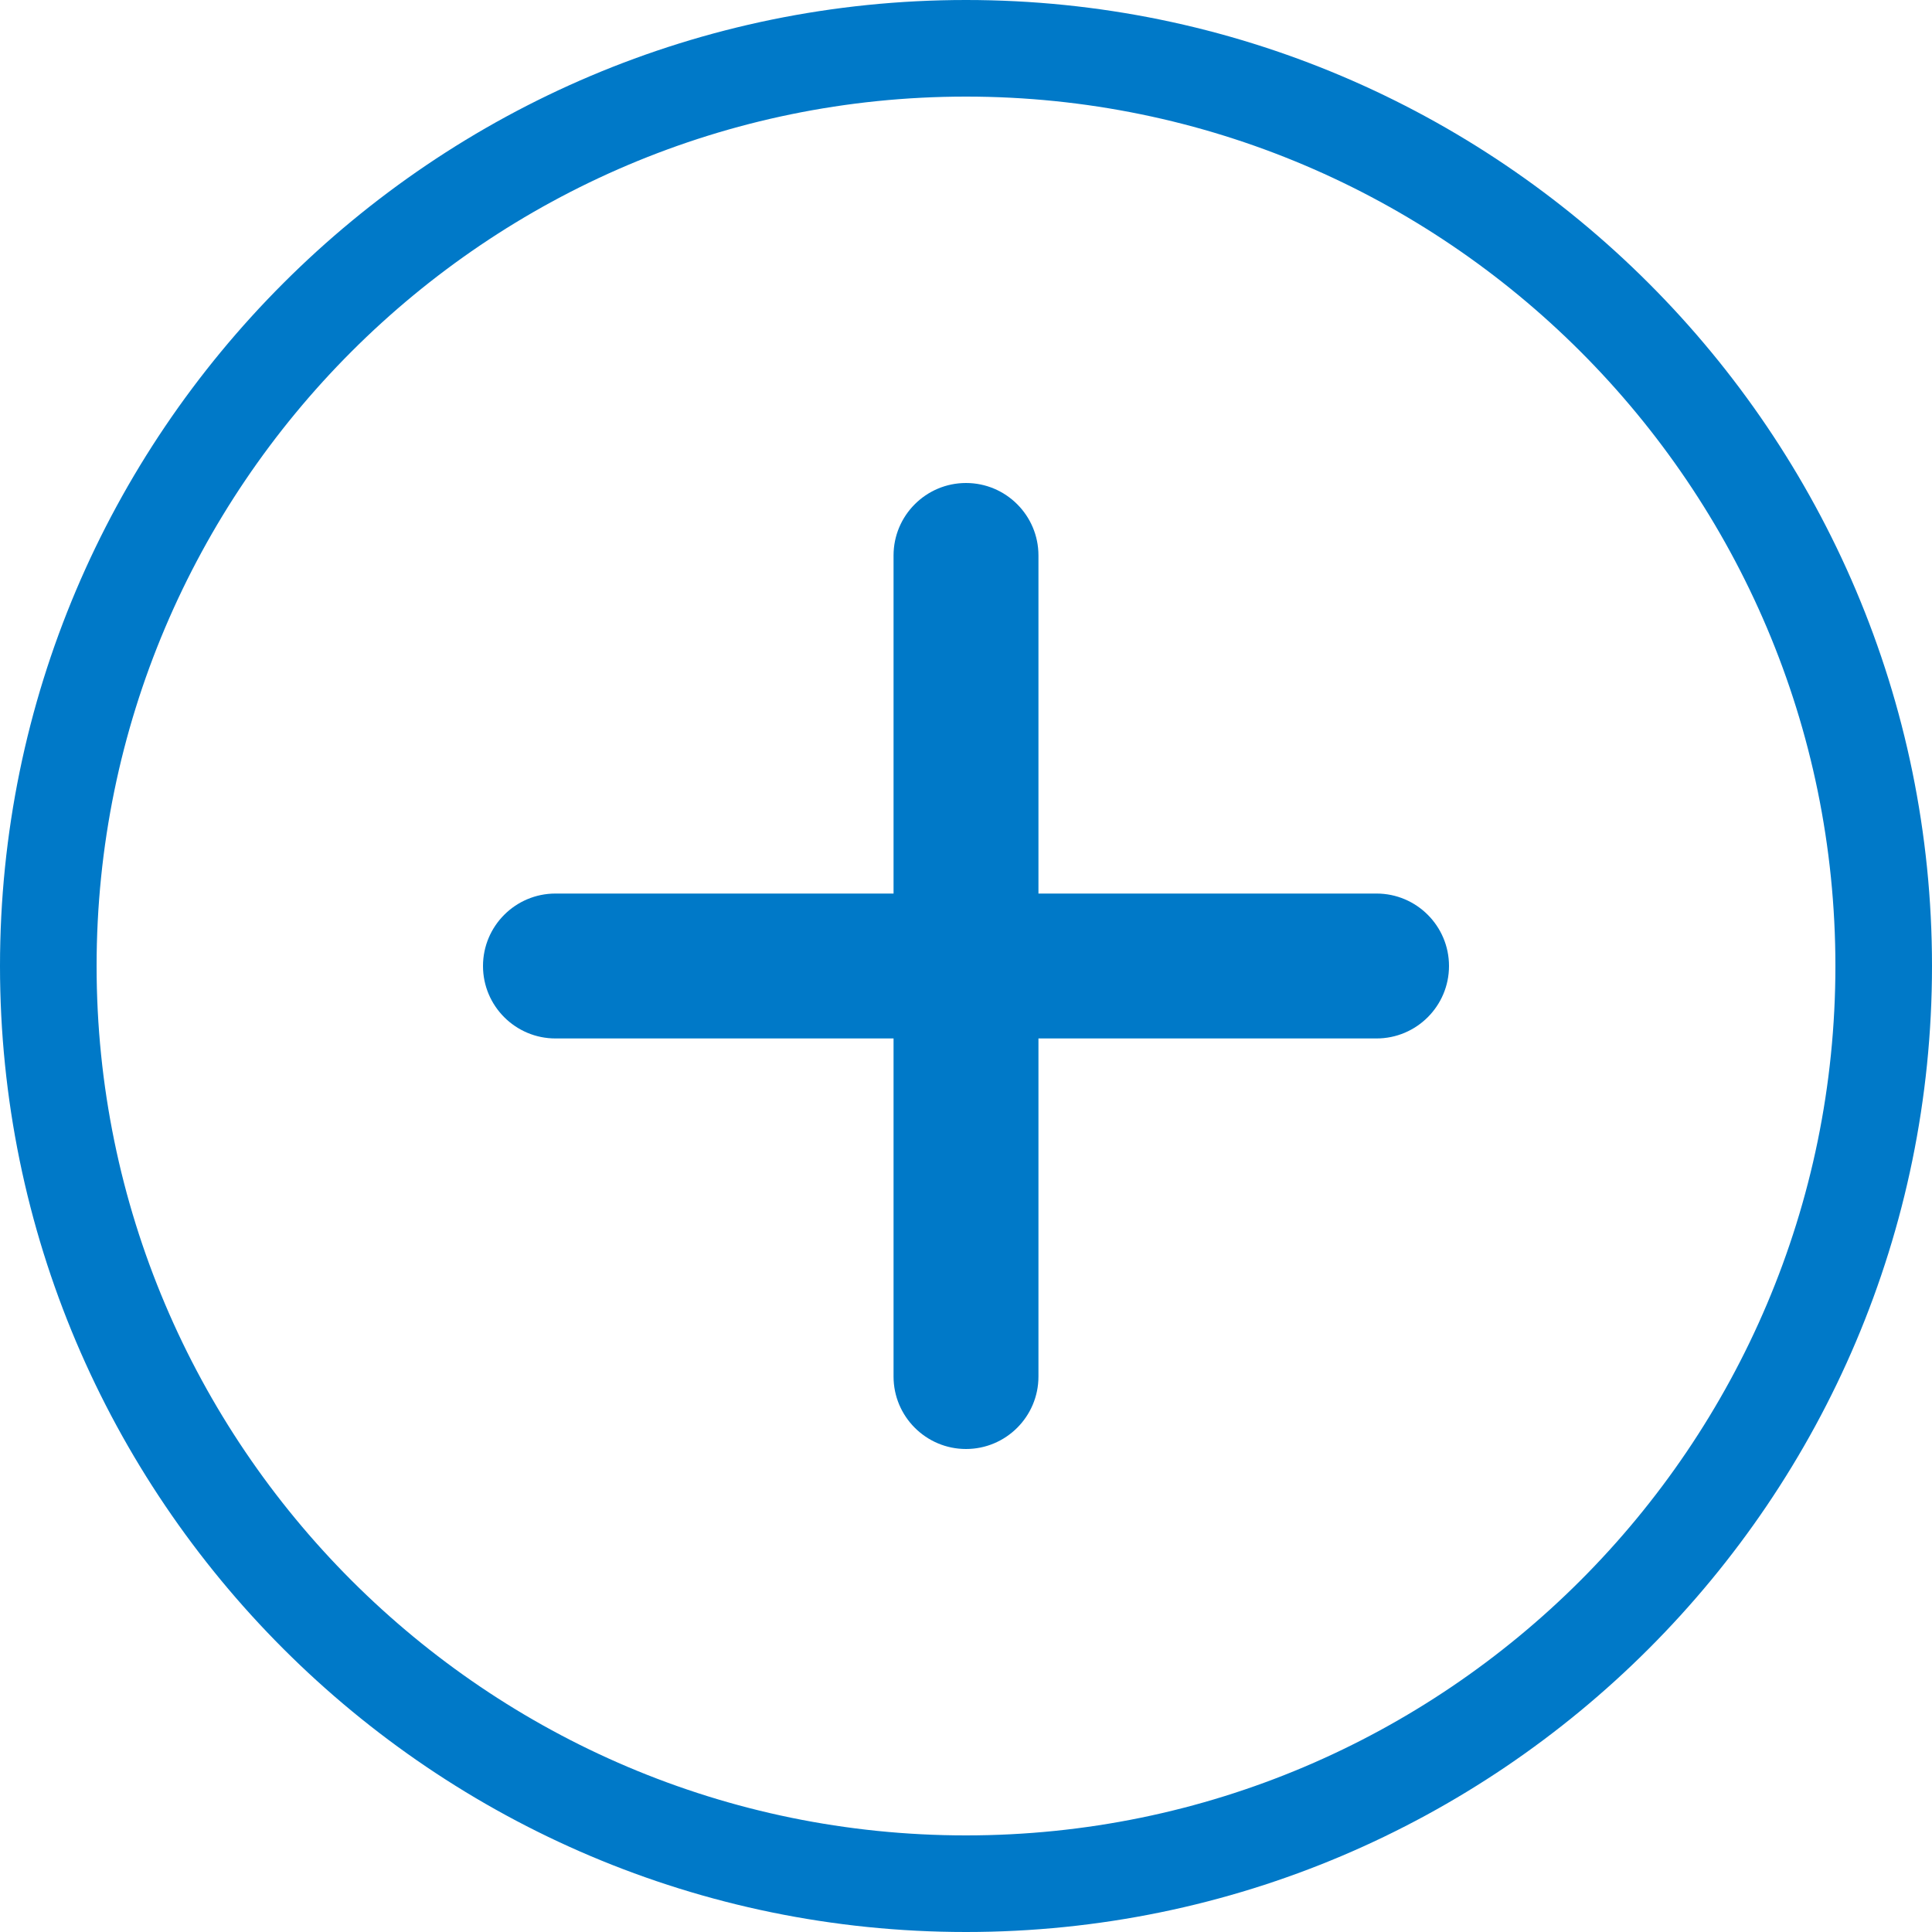 <?xml version="1.0" encoding="UTF-8"?>
<svg width="16px" height="16px" viewBox="0 0 16 16" version="1.1" xmlns="http://www.w3.org/2000/svg" xmlns:xlink="http://www.w3.org/1999/xlink">
    <!-- Generator: Sketch 49.1 (51147) - http://www.bohemiancoding.com/sketch -->
    <title>button-plus-linear</title>
    <desc>Created with Sketch.</desc>
    <defs></defs>
    <g id="design***" stroke="none" stroke-width="1" fill="none" fill-rule="evenodd">
        <g id="Home_desk" transform="translate(-900, -528)" fill="#0079C8" fill-rule="nonzero">
            <g id="button-plus-linear" transform="translate(900, 528)">
                <path d="M8.6,7.4 L11.4,7.4 C11.731,7.4 12,7.669 12,8 C12,8.331 11.731,8.6 11.4,8.6 L8.6,8.6 L8.6,11.4 C8.6,11.731 8.331,12 8,12 C7.669,12 7.4,11.731 7.4,11.4 L7.4,8.6 L4.6,8.6 C4.269,8.6 4,8.331 4,8 C4,7.669 4.269,7.4 4.6,7.4 L7.4,7.4 L7.4,4.6 C7.4,4.269 7.669,4 8,4 C8.331,4 8.6,4.269 8.6,4.6 L8.6,7.4 Z M8,0 C3.589,0 0,3.589 0,8 C0,12.411 3.589,16 8,16 C12.411,16 16,12.411 16,8 C16,3.589 12.411,0 8,0 Z M8,15.2 C4.03,15.2 0.8,11.97 0.8,8 C0.8,4.03 4.03,0.8 8,0.8 C11.97,0.8 15.2,4.03 15.2,8 C15.2,11.97 11.97,15.2 8,15.2 Z" id="path-1"></path>
            </g>
        </g>
    </g>
</svg>